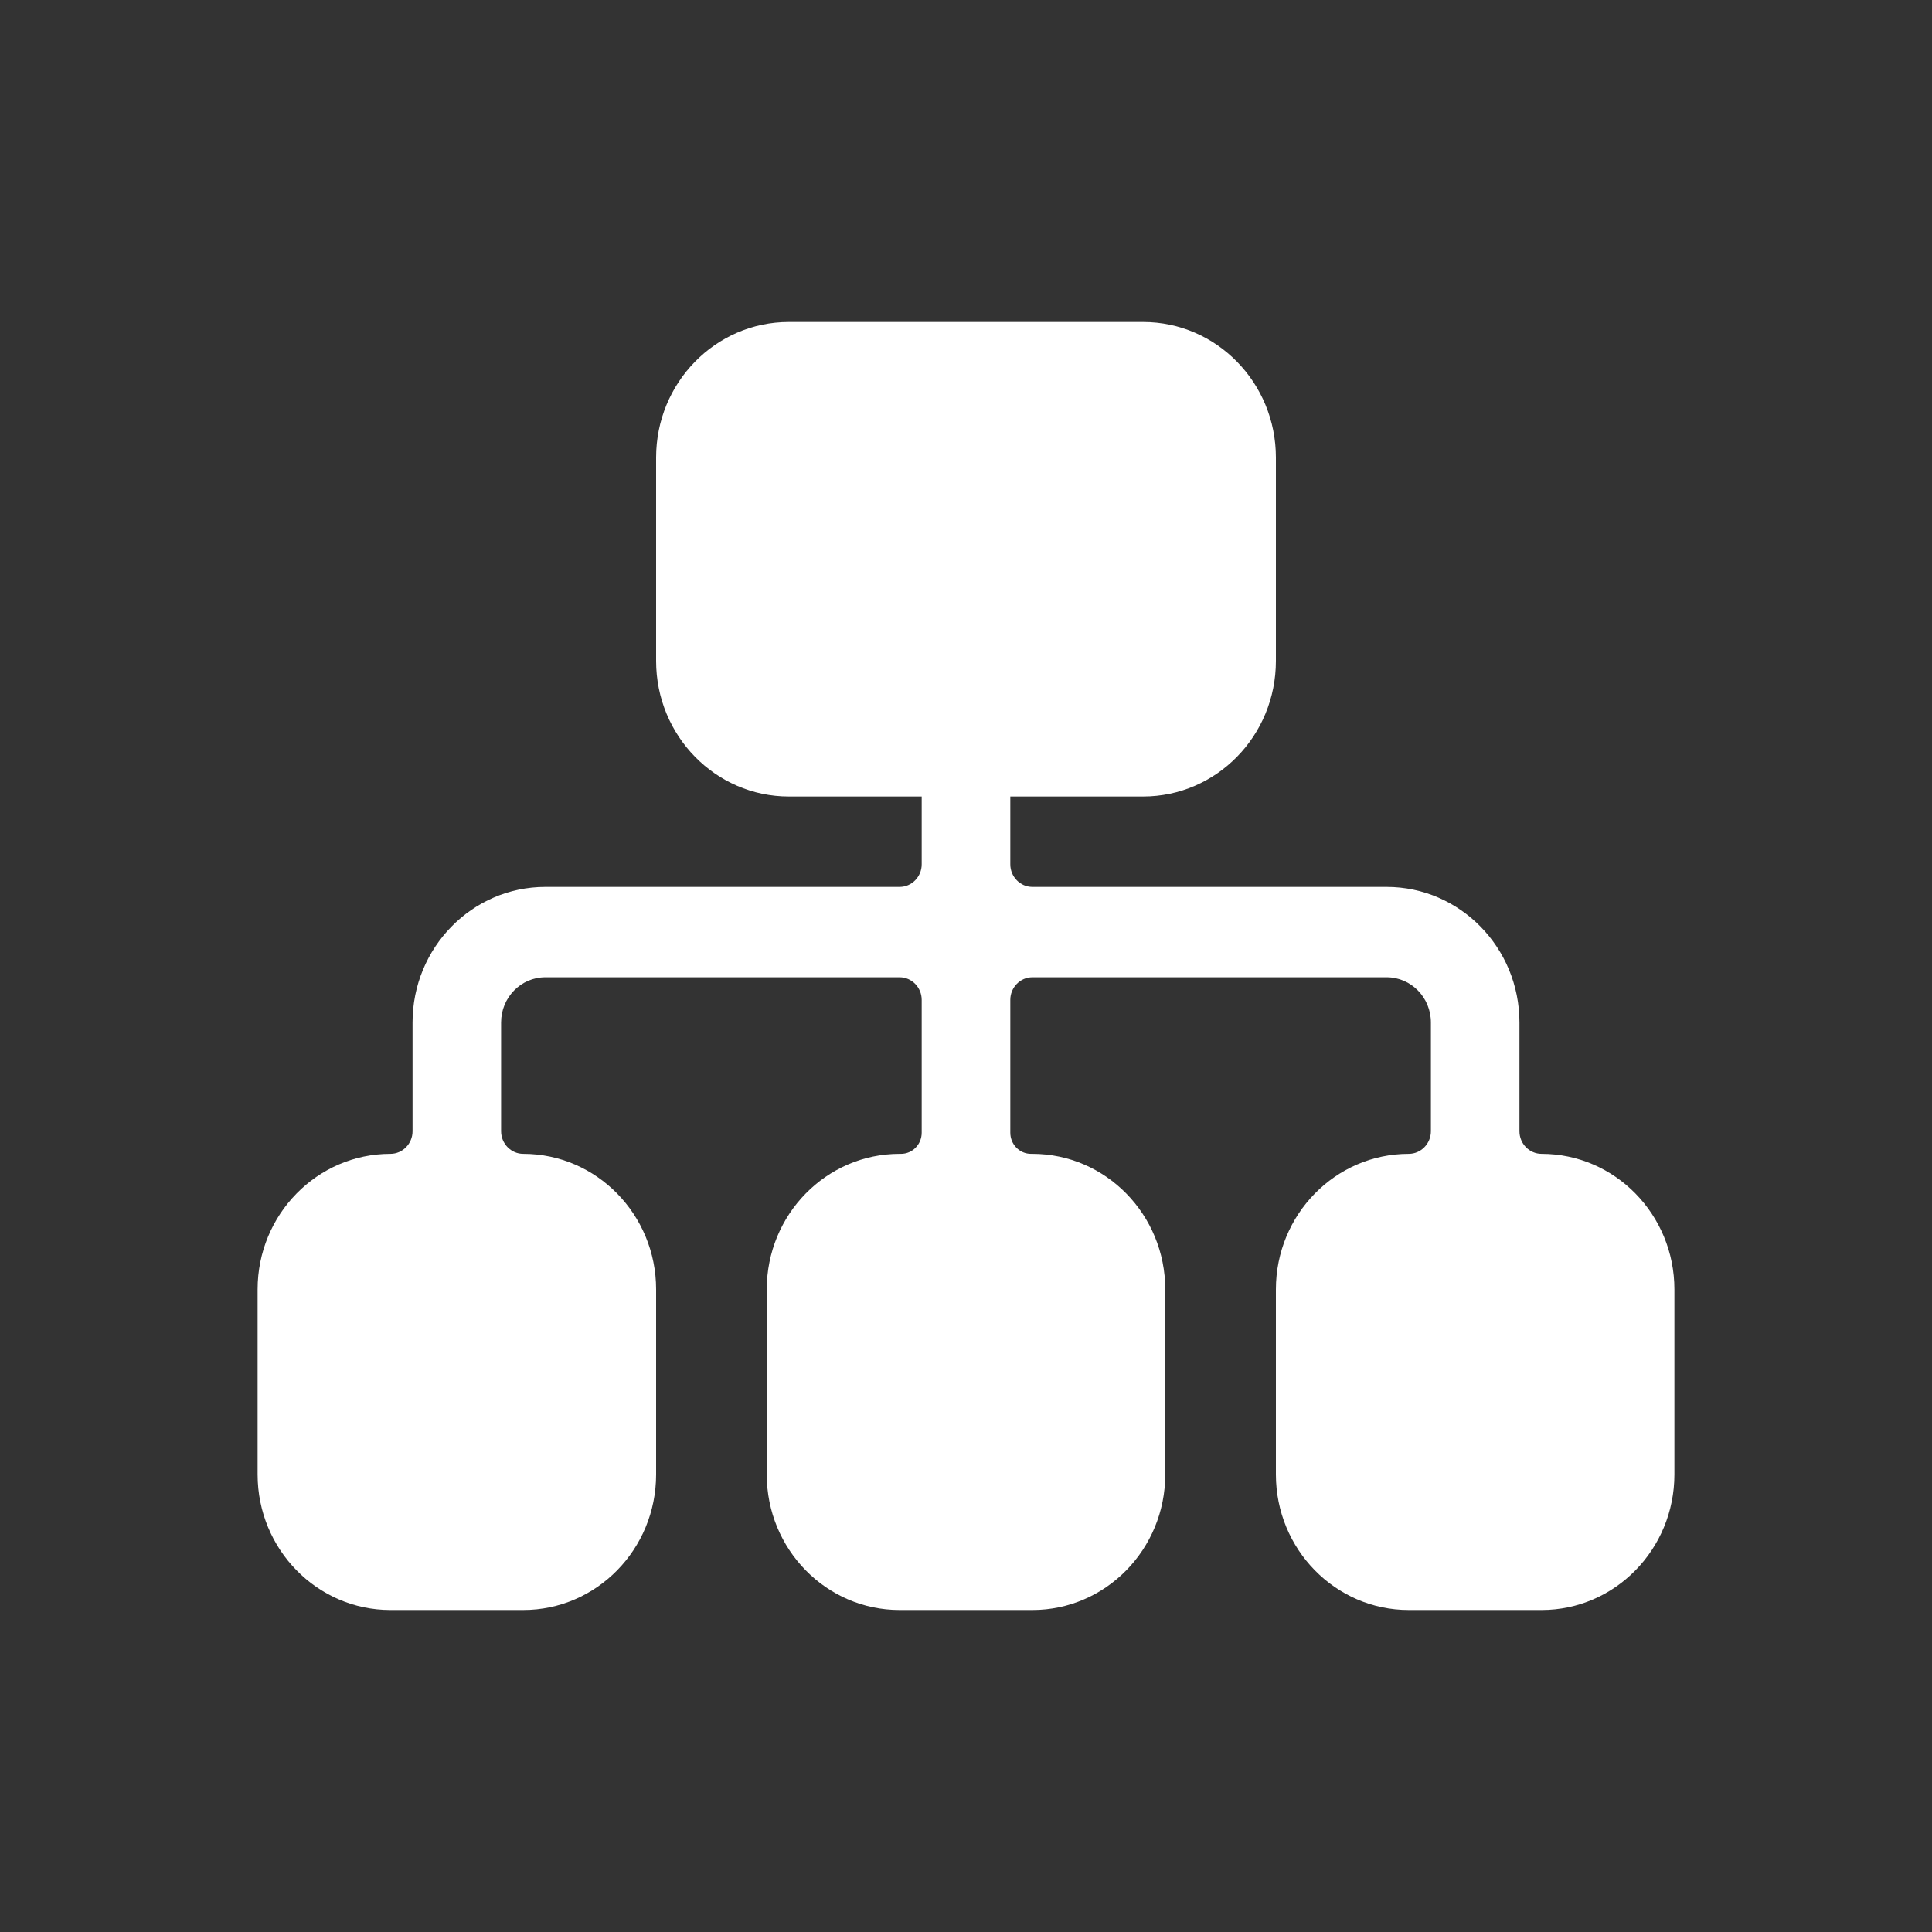 <?xml version="1.0" encoding="UTF-8"?>
<svg width="30px" height="30px" viewBox="0 0 30 30" version="1.1" xmlns="http://www.w3.org/2000/svg" xmlns:xlink="http://www.w3.org/1999/xlink">
    <rect x="0" y="0" width="30" height="30" fill="#333333" stroke="none"/>
    <title>无限扩容备份</title>
    <g id="首页" stroke="none" stroke-width="1" fill="none" fill-rule="evenodd">
        <g transform="translate(-873, -1303)" fill="#FFFFFF" fill-rule="nonzero" id="无限扩容备份">
            <g transform="translate(873, 1303)">
                <path d="M26,20.022 L26,22.895 C26,24.057 25.076,25 23.938,25 L21.875,25 C20.736,25 19.812,24.057 19.812,22.895 L19.812,20.022 C19.812,18.86 20.736,17.917 21.875,17.917 C22.064,17.917 22.219,17.759 22.219,17.566 L22.219,15.877 C22.219,15.489 21.912,15.175 21.531,15.175 L16.031,15.175 C15.842,15.175 15.688,15.333 15.688,15.526 L15.688,17.588 C15.688,17.77 15.831,17.917 16.01,17.917 L16.031,17.917 C17.17,17.917 18.094,18.86 18.094,20.022 L18.094,22.895 C18.094,24.057 17.17,25 16.031,25 L13.969,25 C12.83,25 11.906,24.057 11.906,22.895 L11.906,20.022 C11.906,18.86 12.83,17.917 13.969,17.917 L13.99,17.917 C14.169,17.917 14.312,17.77 14.312,17.588 L14.312,15.526 C14.312,15.333 14.158,15.175 13.969,15.175 L8.469,15.175 C8.088,15.175 7.781,15.489 7.781,15.877 L7.781,17.566 C7.781,17.759 7.936,17.917 8.125,17.917 C9.264,17.917 10.188,18.86 10.188,20.022 L10.188,22.895 C10.188,24.057 9.264,25 8.125,25 L6.062,25 C4.924,25 4,24.057 4,22.895 L4,20.022 C4,18.86 4.924,17.917 6.062,17.917 C6.252,17.917 6.406,17.759 6.406,17.566 L6.406,15.877 C6.406,14.715 7.33,13.772 8.469,13.772 L13.969,13.772 C14.158,13.772 14.312,13.614 14.312,13.421 L14.312,12.368 L12.25,12.368 C11.111,12.368 10.188,11.425 10.188,10.263 L10.188,7.105 C10.188,5.943 11.111,5 12.25,5 L17.75,5 C18.889,5 19.812,5.943 19.812,7.105 L19.812,10.263 C19.812,11.425 18.889,12.368 17.75,12.368 L15.688,12.368 L15.688,13.421 C15.688,13.614 15.842,13.772 16.031,13.772 L21.531,13.772 C22.67,13.772 23.594,14.715 23.594,15.877 L23.594,17.566 C23.594,17.759 23.748,17.917 23.938,17.917 C25.076,17.917 26,18.86 26,20.022 Z" id="路径"></path>
            </g>
        </g>
    </g>
</svg>